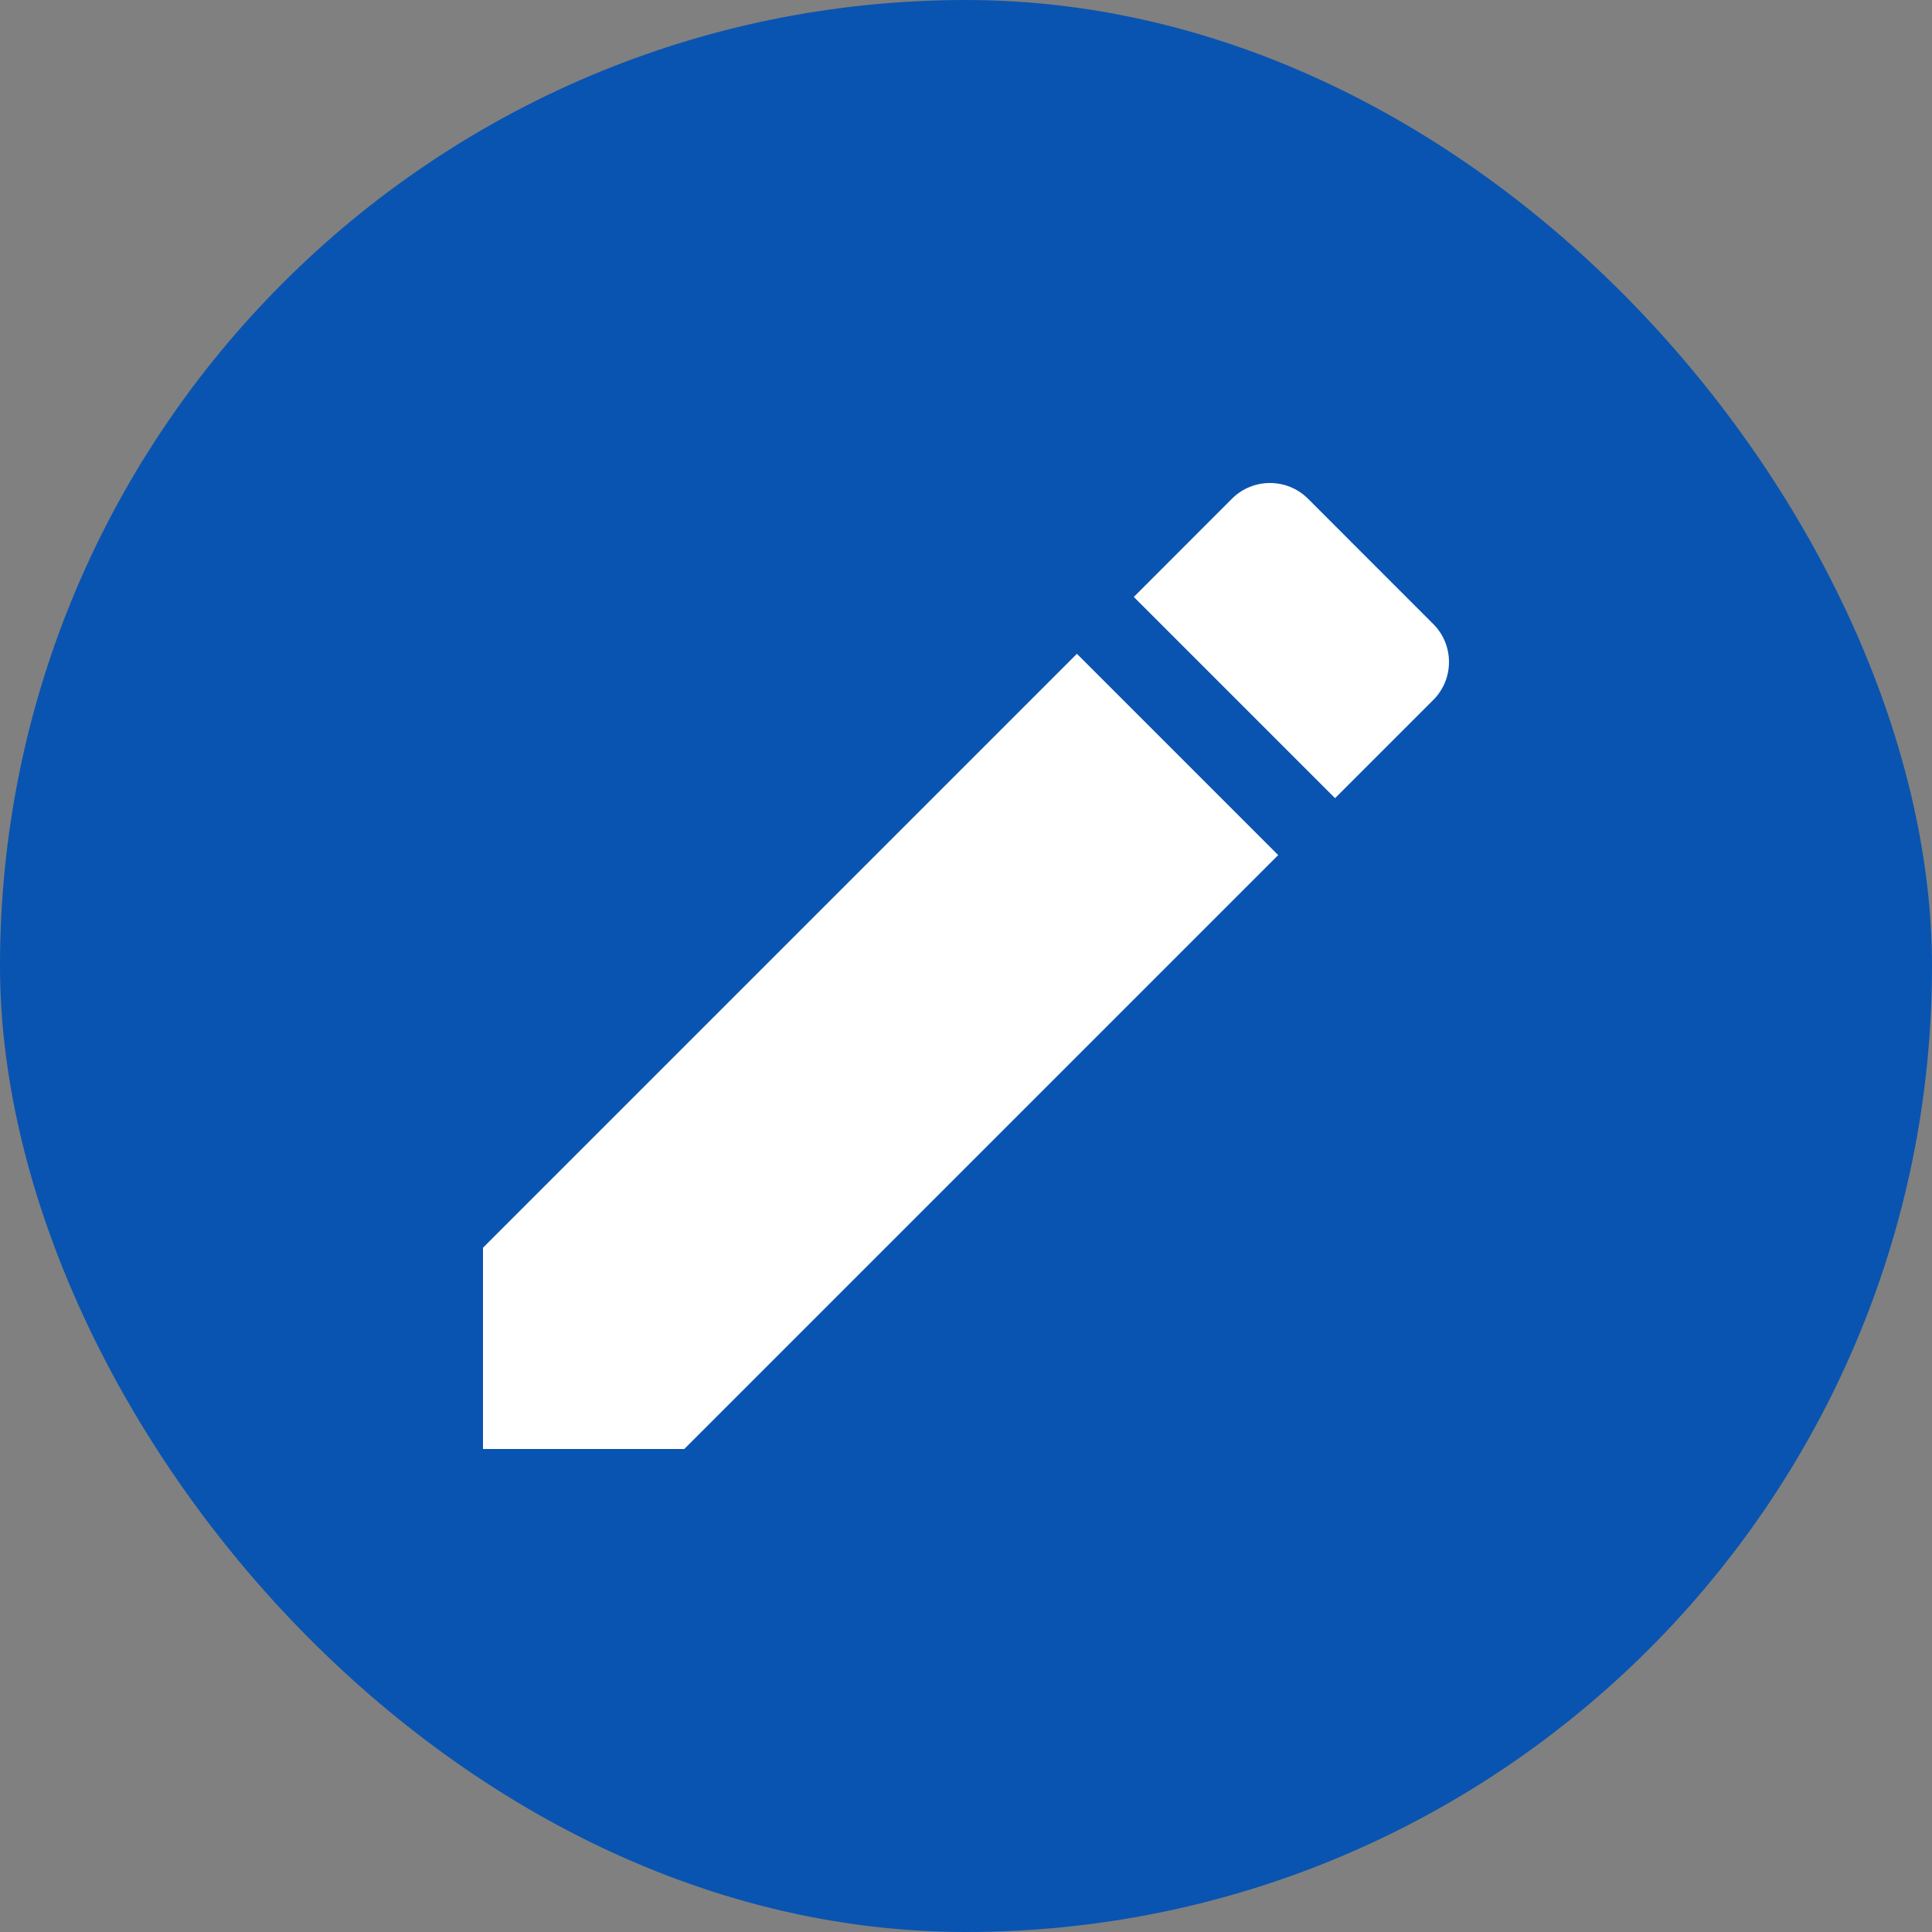 <svg width="44" height="44" viewBox="0 0 44 44" fill="none" xmlns="http://www.w3.org/2000/svg">
<rect x="0" y="0" width="44" height="44" fill="#808080" stroke="none"/>
<rect width="44" height="44" rx="22" fill="#0954B0"/>
<path d="M11 28.416V33H15.584L29.11 19.474L24.526 14.89L11 28.416ZM32.642 15.941C33.119 15.465 33.119 14.689 32.642 14.212L29.788 11.357C29.311 10.881 28.535 10.881 28.058 11.357L25.822 13.595L30.405 18.178L32.642 15.941Z" fill="white"/>
</svg>
